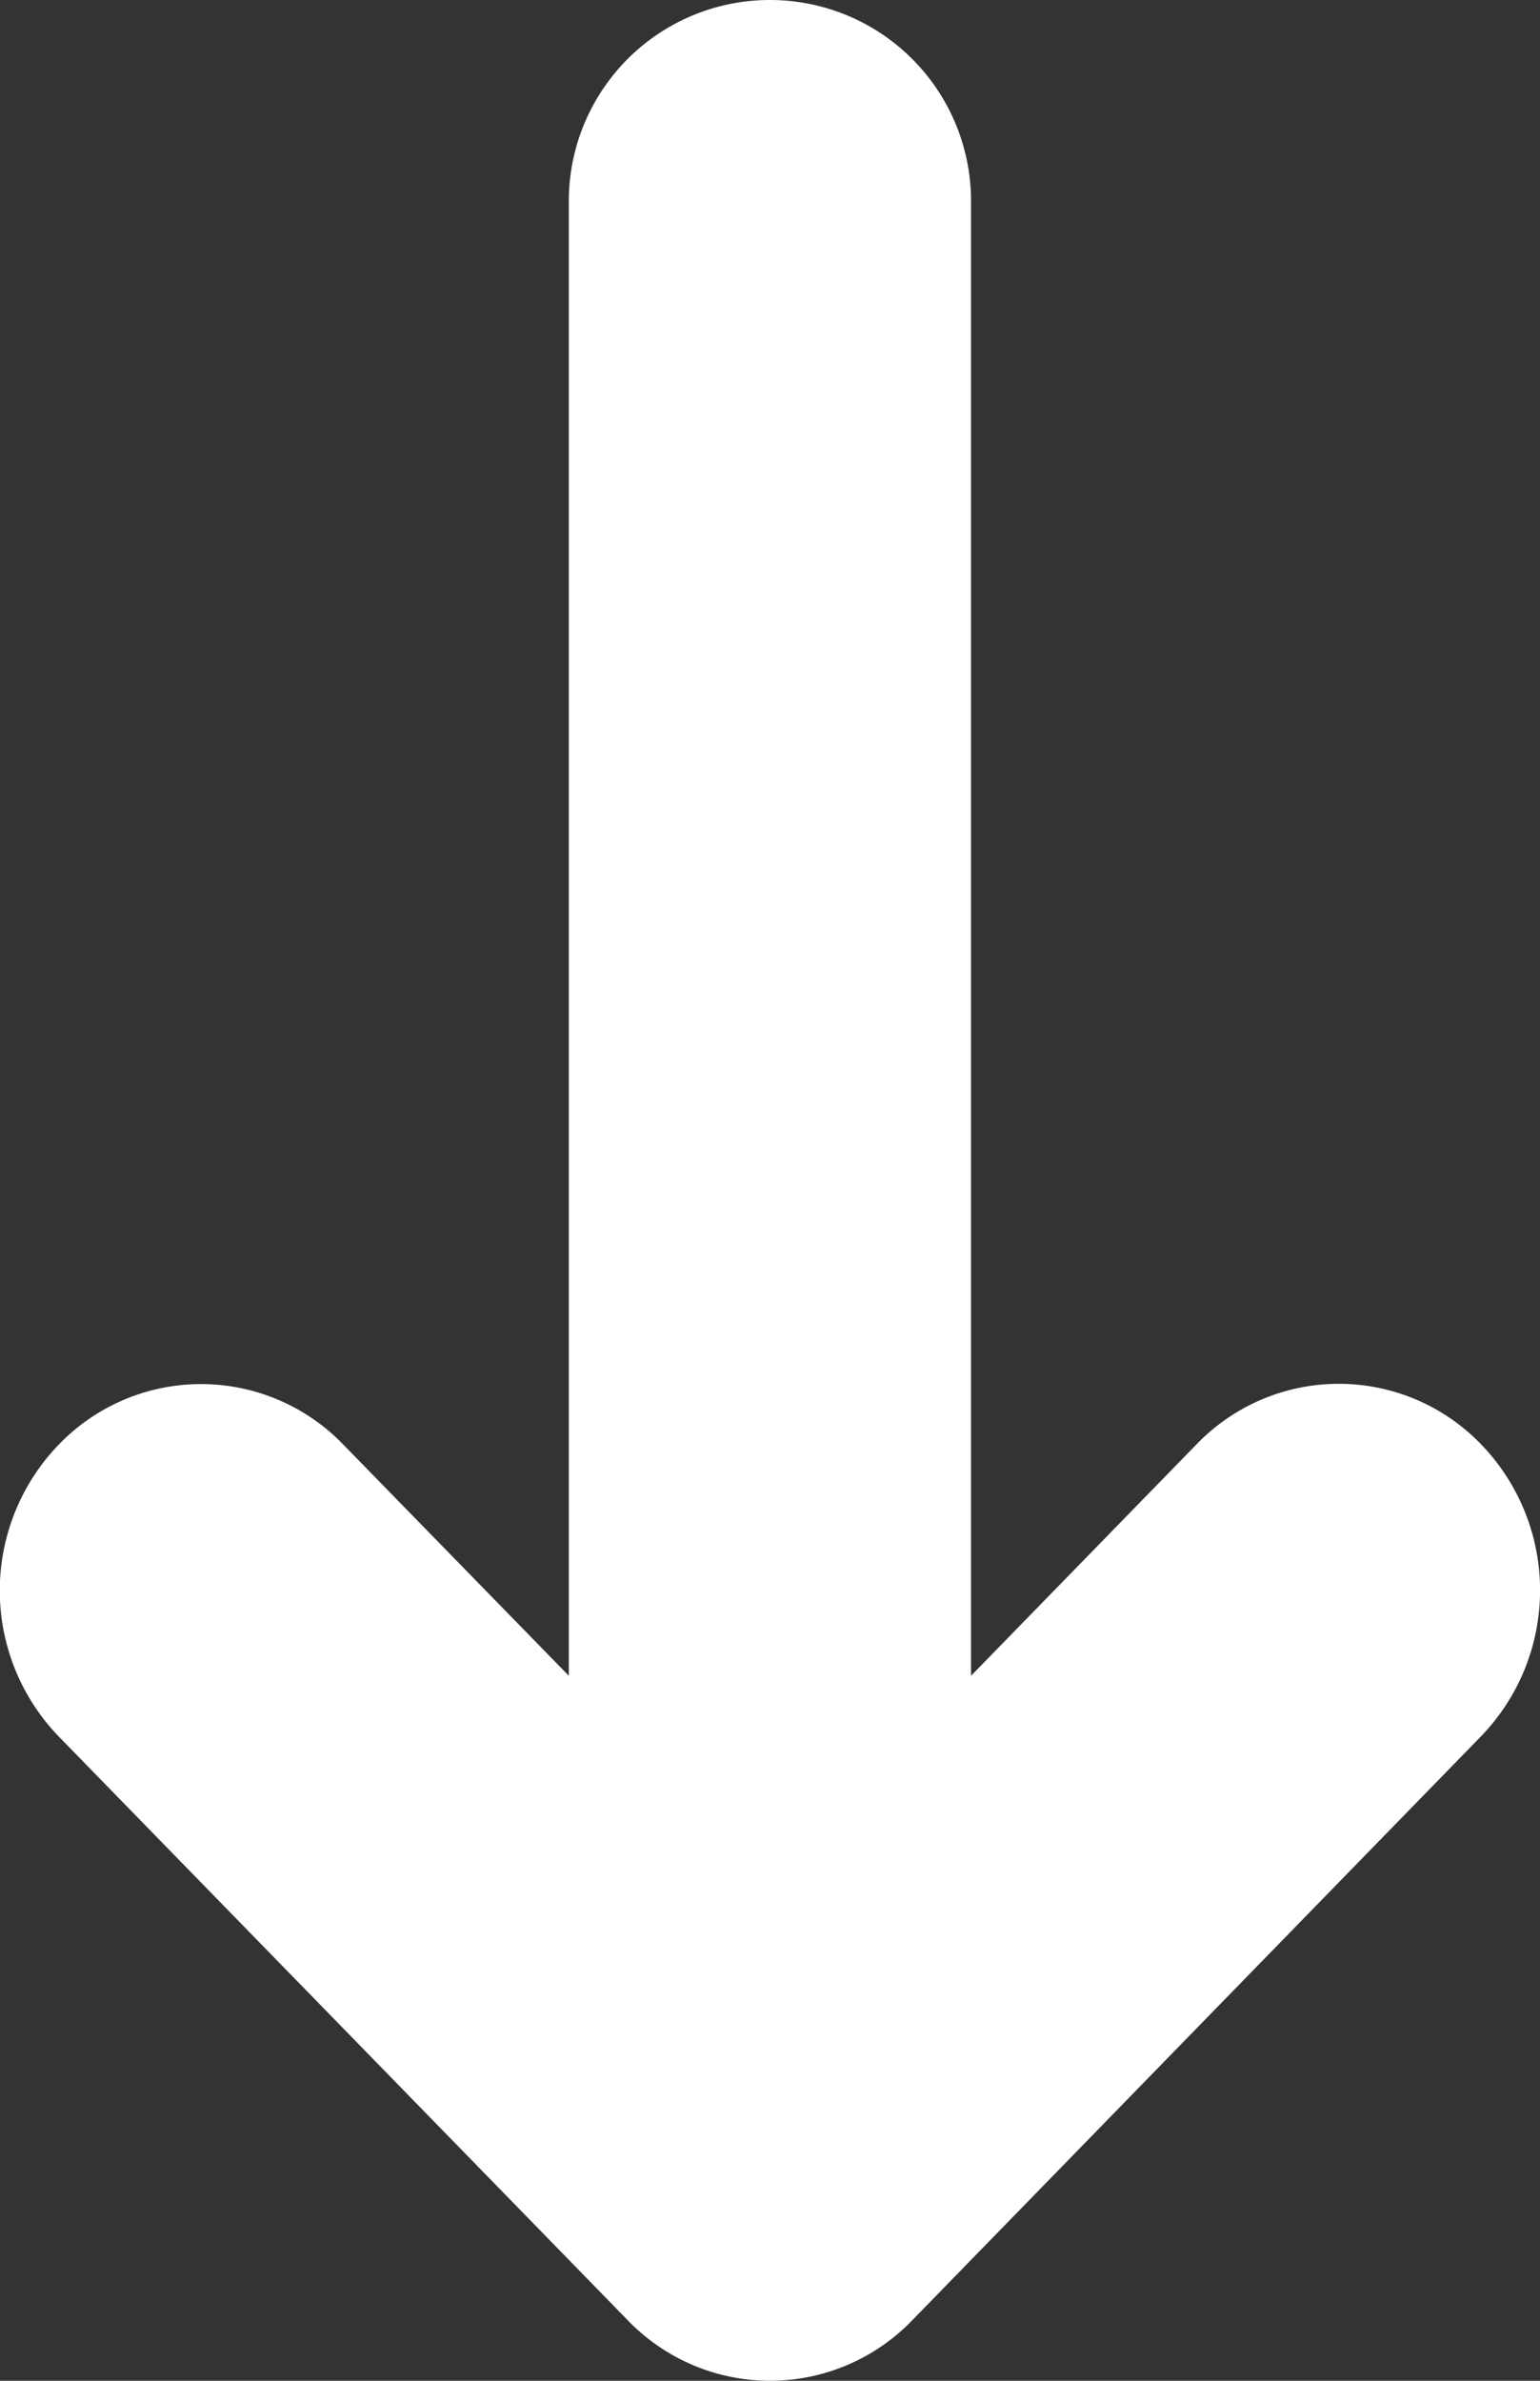 <svg xmlns="http://www.w3.org/2000/svg" width="11" height="17"><rect width="100%" height="100%" fill="#333333" stroke="none"/><path d="M4.484 16.568L.42 12.4a1.5 1.5 0 0 1 0-2.085 1.411 1.411 0 0 1 2.032 0l1.611 1.651V1.437A1.436 1.436 0 0 1 5.5 0a1.436 1.436 0 0 1 1.436 1.437v10.529l1.611-1.653a1.411 1.411 0 0 1 2.032 0 1.5 1.5 0 0 1 0 2.085l-4.063 4.17a1.411 1.411 0 0 1-2.032 0z" fill="#fff"/></svg>